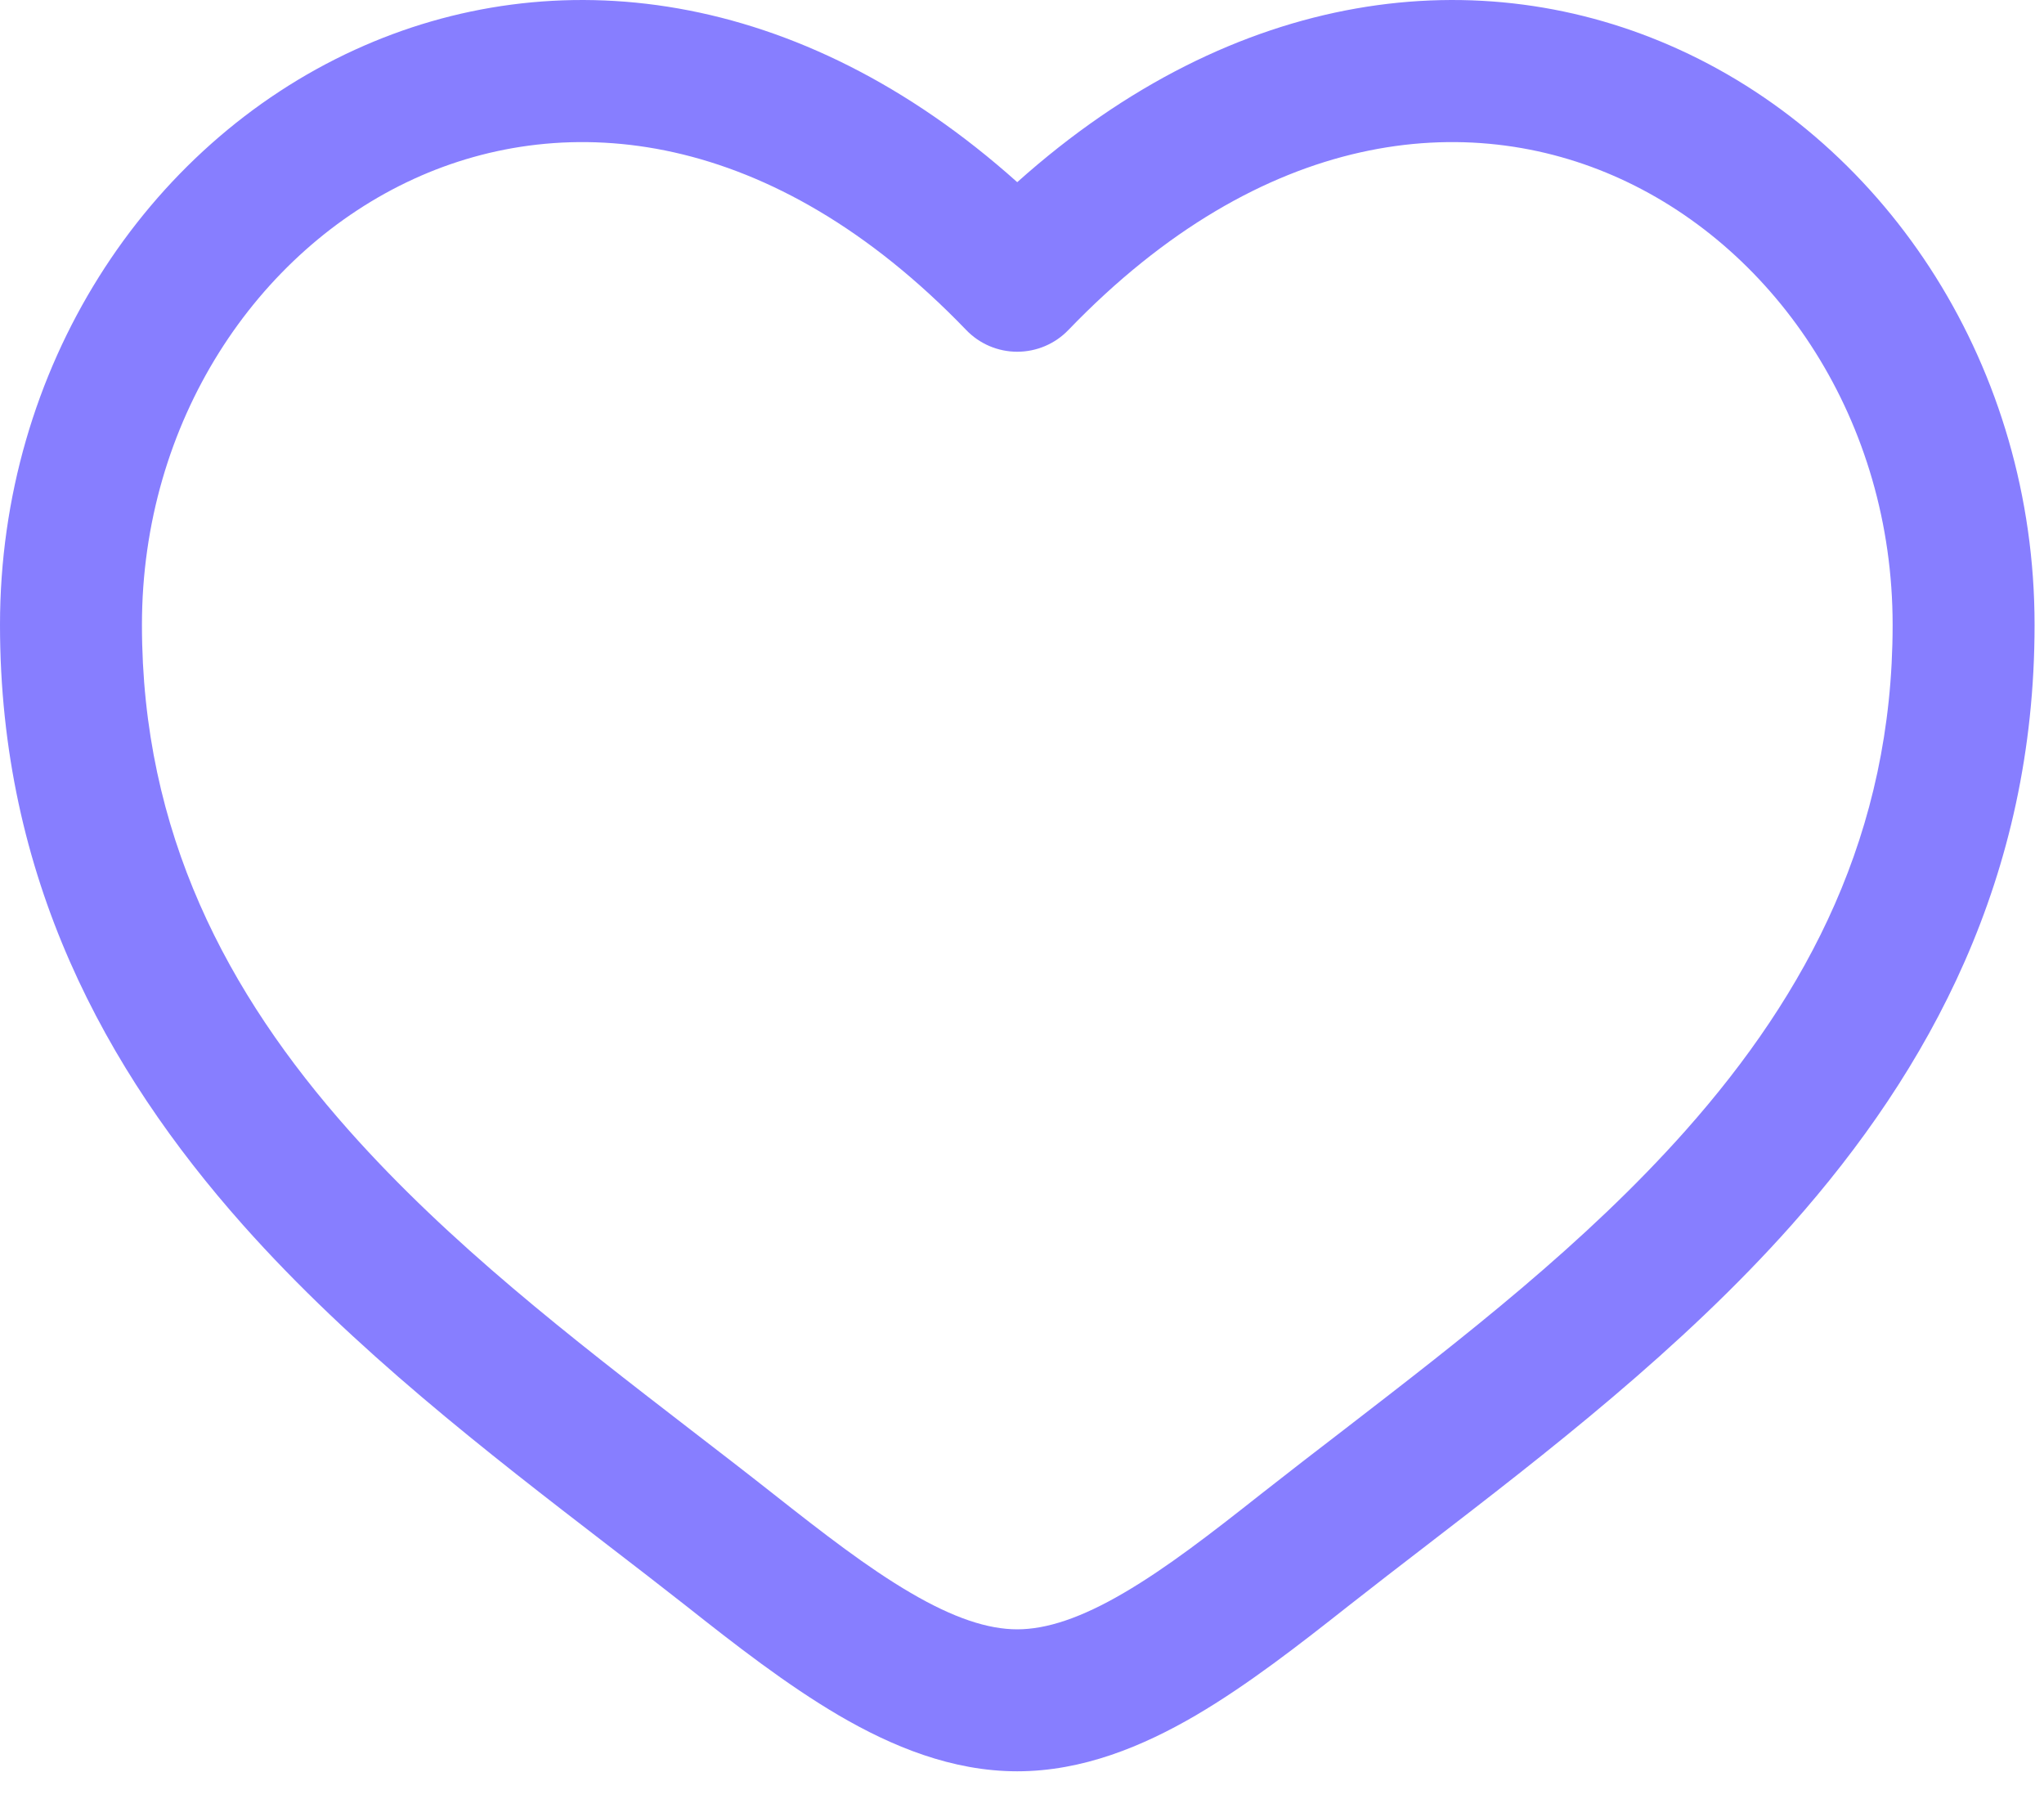 <svg width="18" height="16" viewBox="0 0 18 16" fill="none" xmlns="http://www.w3.org/2000/svg">
<path fill-rule="evenodd" clip-rule="evenodd" d="M3.645 1.575C2.263 2.207 1.25 3.71 1.25 5.502C1.25 7.334 1.999 8.745 3.074 9.955C3.959 10.951 5.031 11.778 6.076 12.584C6.324 12.775 6.571 12.965 6.813 13.156C7.252 13.502 7.643 13.805 8.02 14.025C8.397 14.246 8.7 14.346 8.958 14.346C9.216 14.346 9.52 14.246 9.897 14.025C10.274 13.805 10.665 13.502 11.103 13.156C11.346 12.965 11.592 12.775 11.841 12.584C12.886 11.778 13.958 10.951 14.843 9.955C15.917 8.745 16.667 7.334 16.667 5.502C16.667 3.71 15.654 2.207 14.271 1.575C12.928 0.961 11.124 1.124 9.409 2.905C9.291 3.028 9.128 3.097 8.958 3.097C8.788 3.097 8.626 3.028 8.508 2.905C6.793 1.124 4.988 0.961 3.645 1.575ZM8.958 1.604C7.032 -0.12 4.874 -0.361 3.126 0.438C1.279 1.282 0 3.242 0 5.502C0 7.724 0.925 9.418 2.139 10.785C3.111 11.879 4.3 12.795 5.351 13.604C5.589 13.787 5.82 13.965 6.04 14.138C6.466 14.475 6.925 14.833 7.389 15.105C7.853 15.376 8.383 15.596 8.958 15.596C9.534 15.596 10.063 15.376 10.528 15.105C10.992 14.833 11.45 14.475 11.877 14.138C12.097 13.965 12.328 13.787 12.566 13.604C13.617 12.795 14.806 11.879 15.778 10.785C16.991 9.418 17.917 7.724 17.917 5.502C17.917 3.242 16.638 1.282 14.791 0.438C13.043 -0.361 10.885 -0.12 8.958 1.604Z" fill="#877EFF"/>
</svg>
